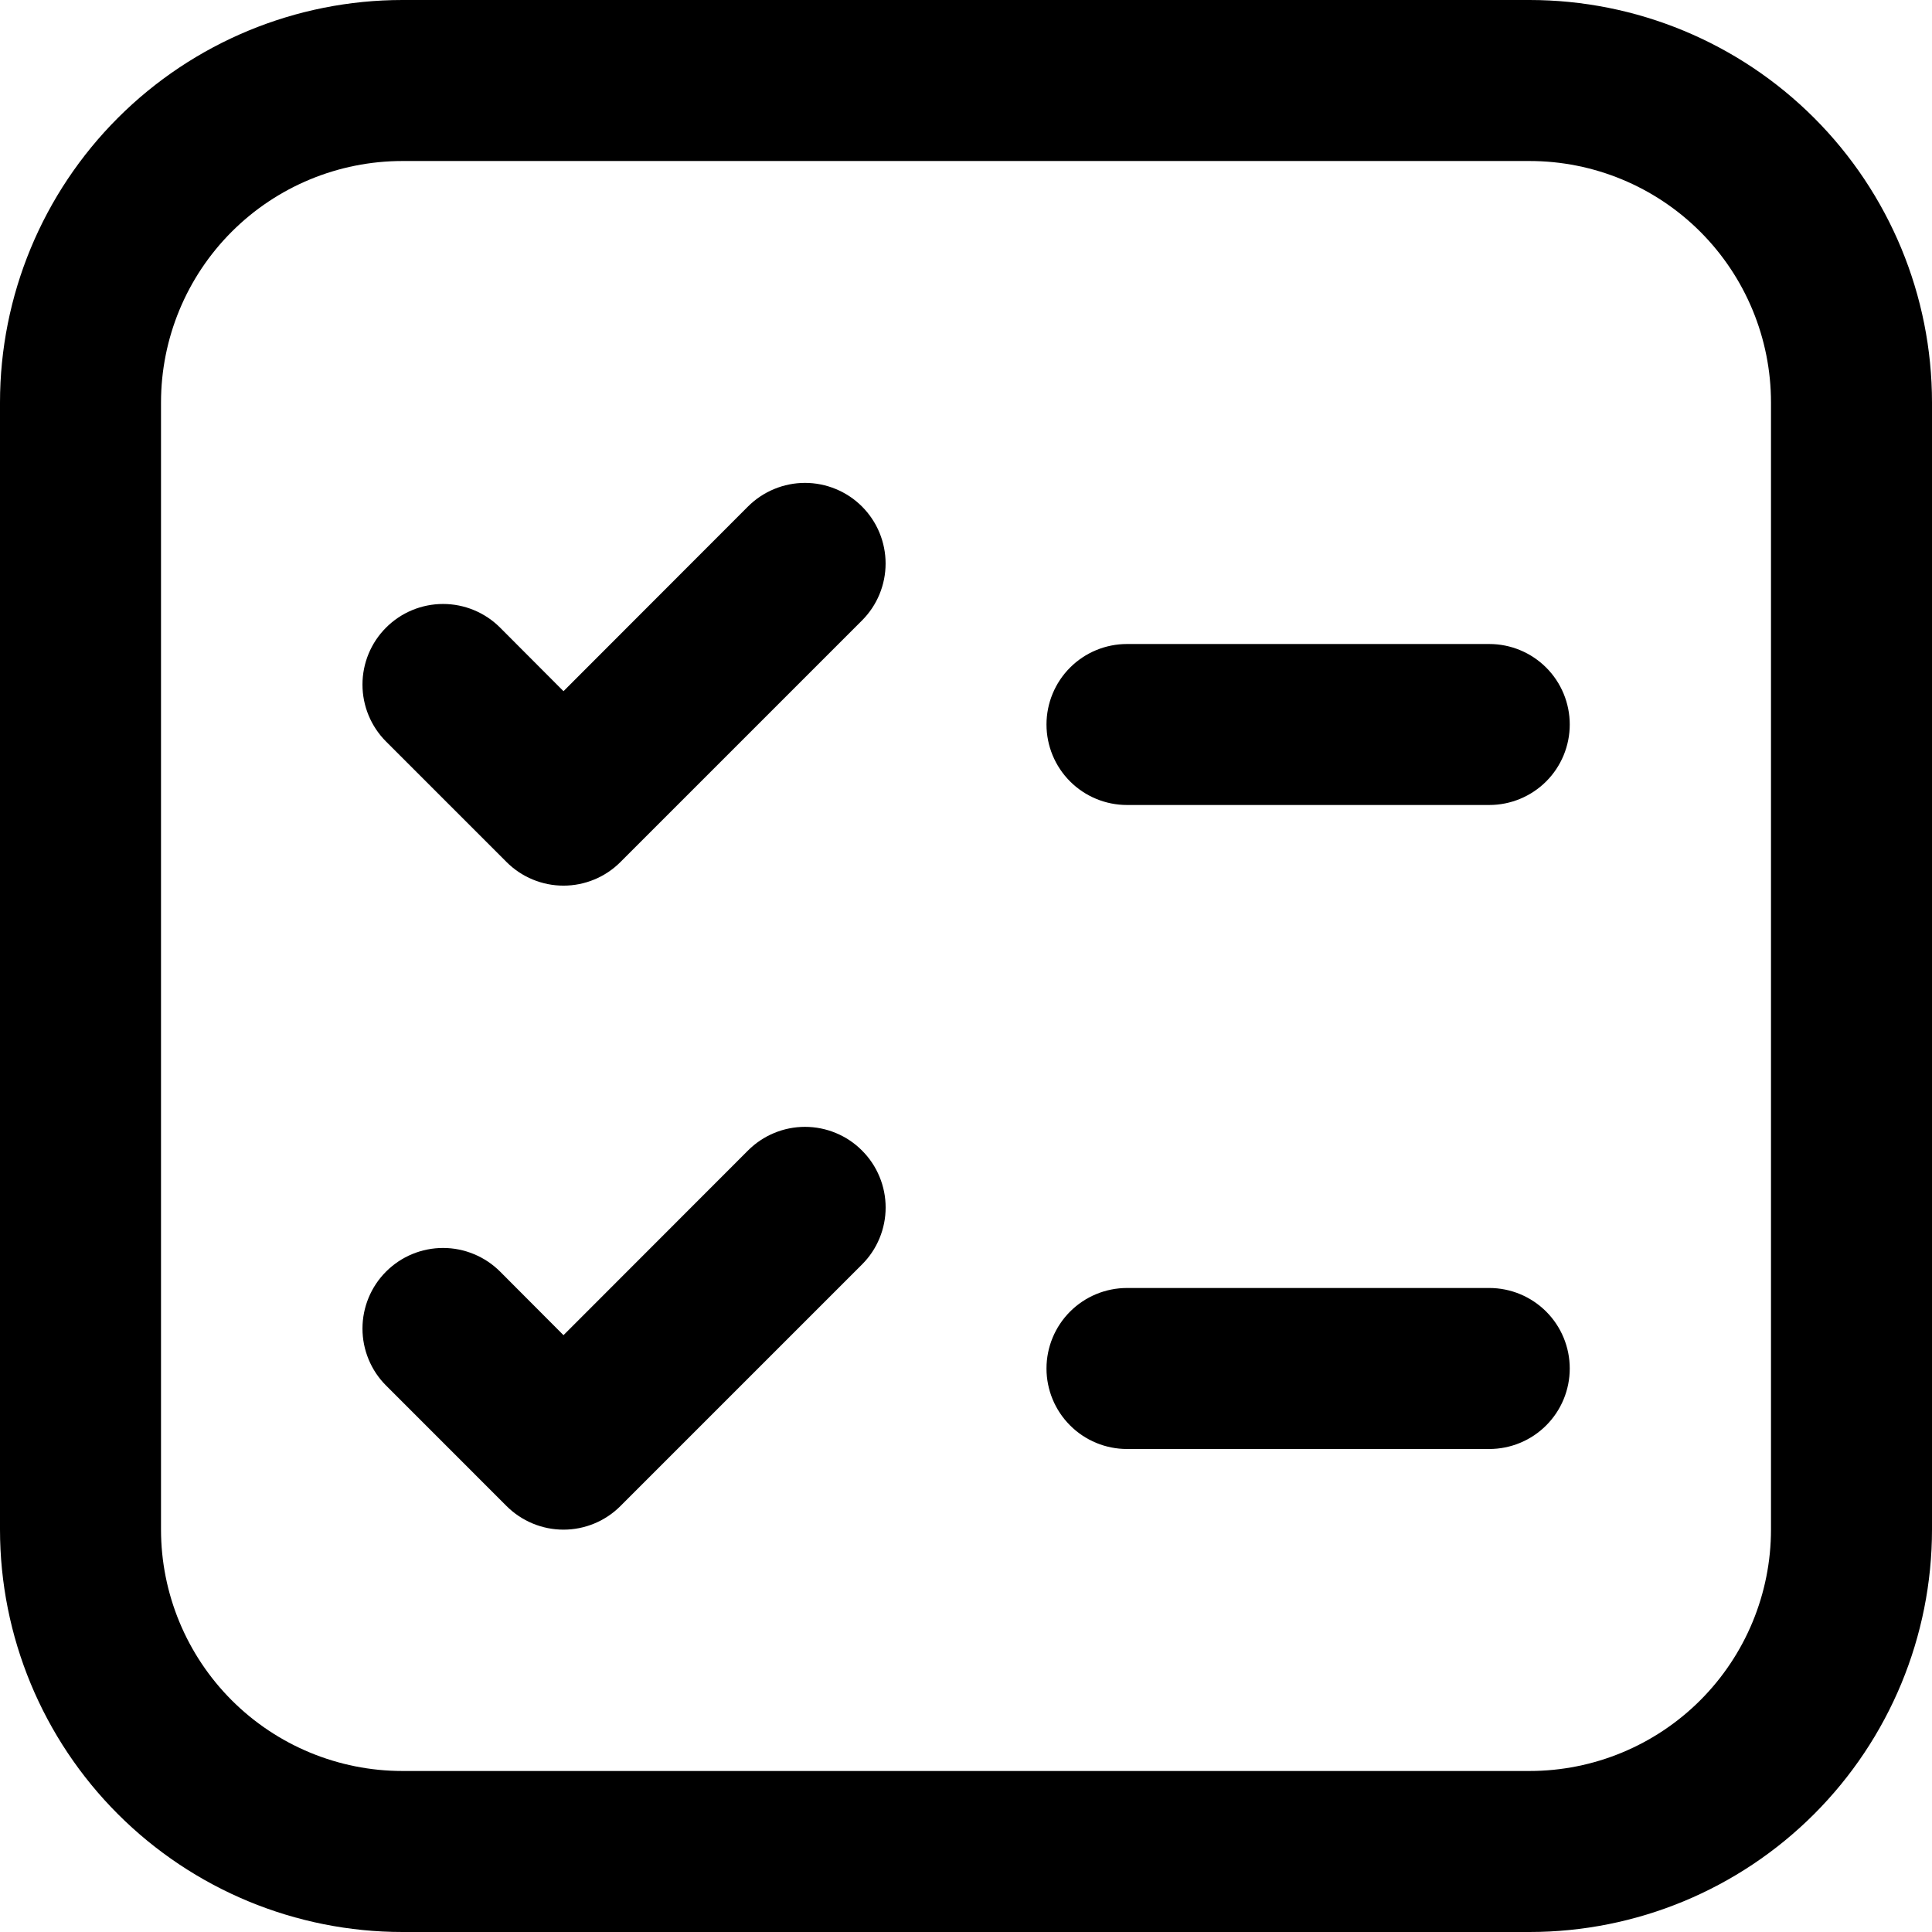 <svg width="30" height="30" viewBox="0 0 86 86" xmlns="http://www.w3.org/2000/svg">
<path d="M0 17.917C0 13.165 1.888 8.608 5.248 5.248C8.608 1.888 13.165 0 17.917 0H68.083C72.835 0 77.392 1.888 80.752 5.248C84.112 8.608 86 13.165 86 17.917V68.083C86 72.835 84.112 77.392 80.752 80.752C77.392 84.112 72.835 86 68.083 86H17.917C13.165 86 8.608 84.112 5.248 80.752C1.888 77.392 0 72.835 0 68.083V17.917ZM17.917 7.167C15.066 7.167 12.331 8.299 10.315 10.315C8.299 12.331 7.167 15.066 7.167 17.917V68.083C7.167 70.934 8.299 73.669 10.315 75.685C12.331 77.701 15.066 78.833 17.917 78.833H68.083C70.934 78.833 73.669 77.701 75.685 75.685C77.701 73.669 78.833 70.934 78.833 68.083V17.917C78.833 15.066 77.701 12.331 75.685 10.315C73.669 8.299 70.934 7.167 68.083 7.167H17.917ZM46.583 60.917C46.583 59.966 46.961 59.055 47.633 58.383C48.305 57.711 49.216 57.333 50.167 57.333H66.292C67.242 57.333 68.153 57.711 68.826 58.383C69.498 59.055 69.875 59.966 69.875 60.917C69.875 61.867 69.498 62.779 68.826 63.45C68.153 64.123 67.242 64.5 66.292 64.5H50.167C49.216 64.5 48.305 64.123 47.633 63.45C46.961 62.779 46.583 61.867 46.583 60.917ZM50.167 28.667C49.216 28.667 48.305 29.044 47.633 29.716C46.961 30.388 46.583 31.3 46.583 32.25C46.583 33.2 46.961 34.112 47.633 34.784C48.305 35.456 49.216 35.833 50.167 35.833H66.292C67.242 35.833 68.153 35.456 68.826 34.784C69.498 34.112 69.875 33.2 69.875 32.25C69.875 31.3 69.498 30.388 68.826 29.716C68.153 29.044 67.242 28.667 66.292 28.667H50.167ZM38.37 51.213C38.704 51.546 38.969 51.941 39.149 52.377C39.33 52.812 39.423 53.279 39.423 53.75C39.423 54.221 39.33 54.688 39.149 55.123C38.969 55.559 38.704 55.954 38.37 56.287L27.62 67.037C27.288 67.371 26.892 67.635 26.457 67.816C26.021 67.997 25.555 68.09 25.083 68.09C24.612 68.09 24.145 67.997 23.71 67.816C23.275 67.635 22.879 67.371 22.546 67.037L17.186 61.676C16.852 61.343 16.588 60.948 16.408 60.512C16.228 60.077 16.135 59.611 16.135 59.139C16.135 58.668 16.228 58.202 16.408 57.766C16.588 57.331 16.852 56.935 17.186 56.602C17.858 55.929 18.771 55.551 19.723 55.551C20.194 55.551 20.66 55.644 21.096 55.825C21.531 56.005 21.927 56.269 22.26 56.602L25.083 59.433L33.296 51.213C33.629 50.879 34.025 50.614 34.46 50.434C34.895 50.253 35.362 50.16 35.833 50.16C36.305 50.16 36.771 50.253 37.207 50.434C37.642 50.614 38.038 50.879 38.37 51.213ZM38.37 27.62C38.703 27.287 38.968 26.892 39.148 26.456C39.328 26.021 39.421 25.555 39.421 25.083C39.421 24.612 39.328 24.146 39.148 23.71C38.968 23.275 38.703 22.88 38.37 22.546C38.037 22.213 37.642 21.949 37.206 21.769C36.771 21.588 36.304 21.495 35.833 21.495C35.362 21.495 34.896 21.588 34.46 21.769C34.025 21.949 33.63 22.213 33.296 22.546L25.083 30.767L22.26 27.936C21.587 27.263 20.674 26.885 19.723 26.885C18.771 26.885 17.858 27.263 17.186 27.936C16.513 28.608 16.135 29.521 16.135 30.473C16.135 31.424 16.513 32.337 17.186 33.01L22.546 38.37C22.879 38.704 23.275 38.969 23.71 39.149C24.145 39.33 24.612 39.423 25.083 39.423C25.555 39.423 26.021 39.33 26.457 39.149C26.892 38.969 27.288 38.704 27.62 38.37L38.37 27.62Z"/>
</svg>

